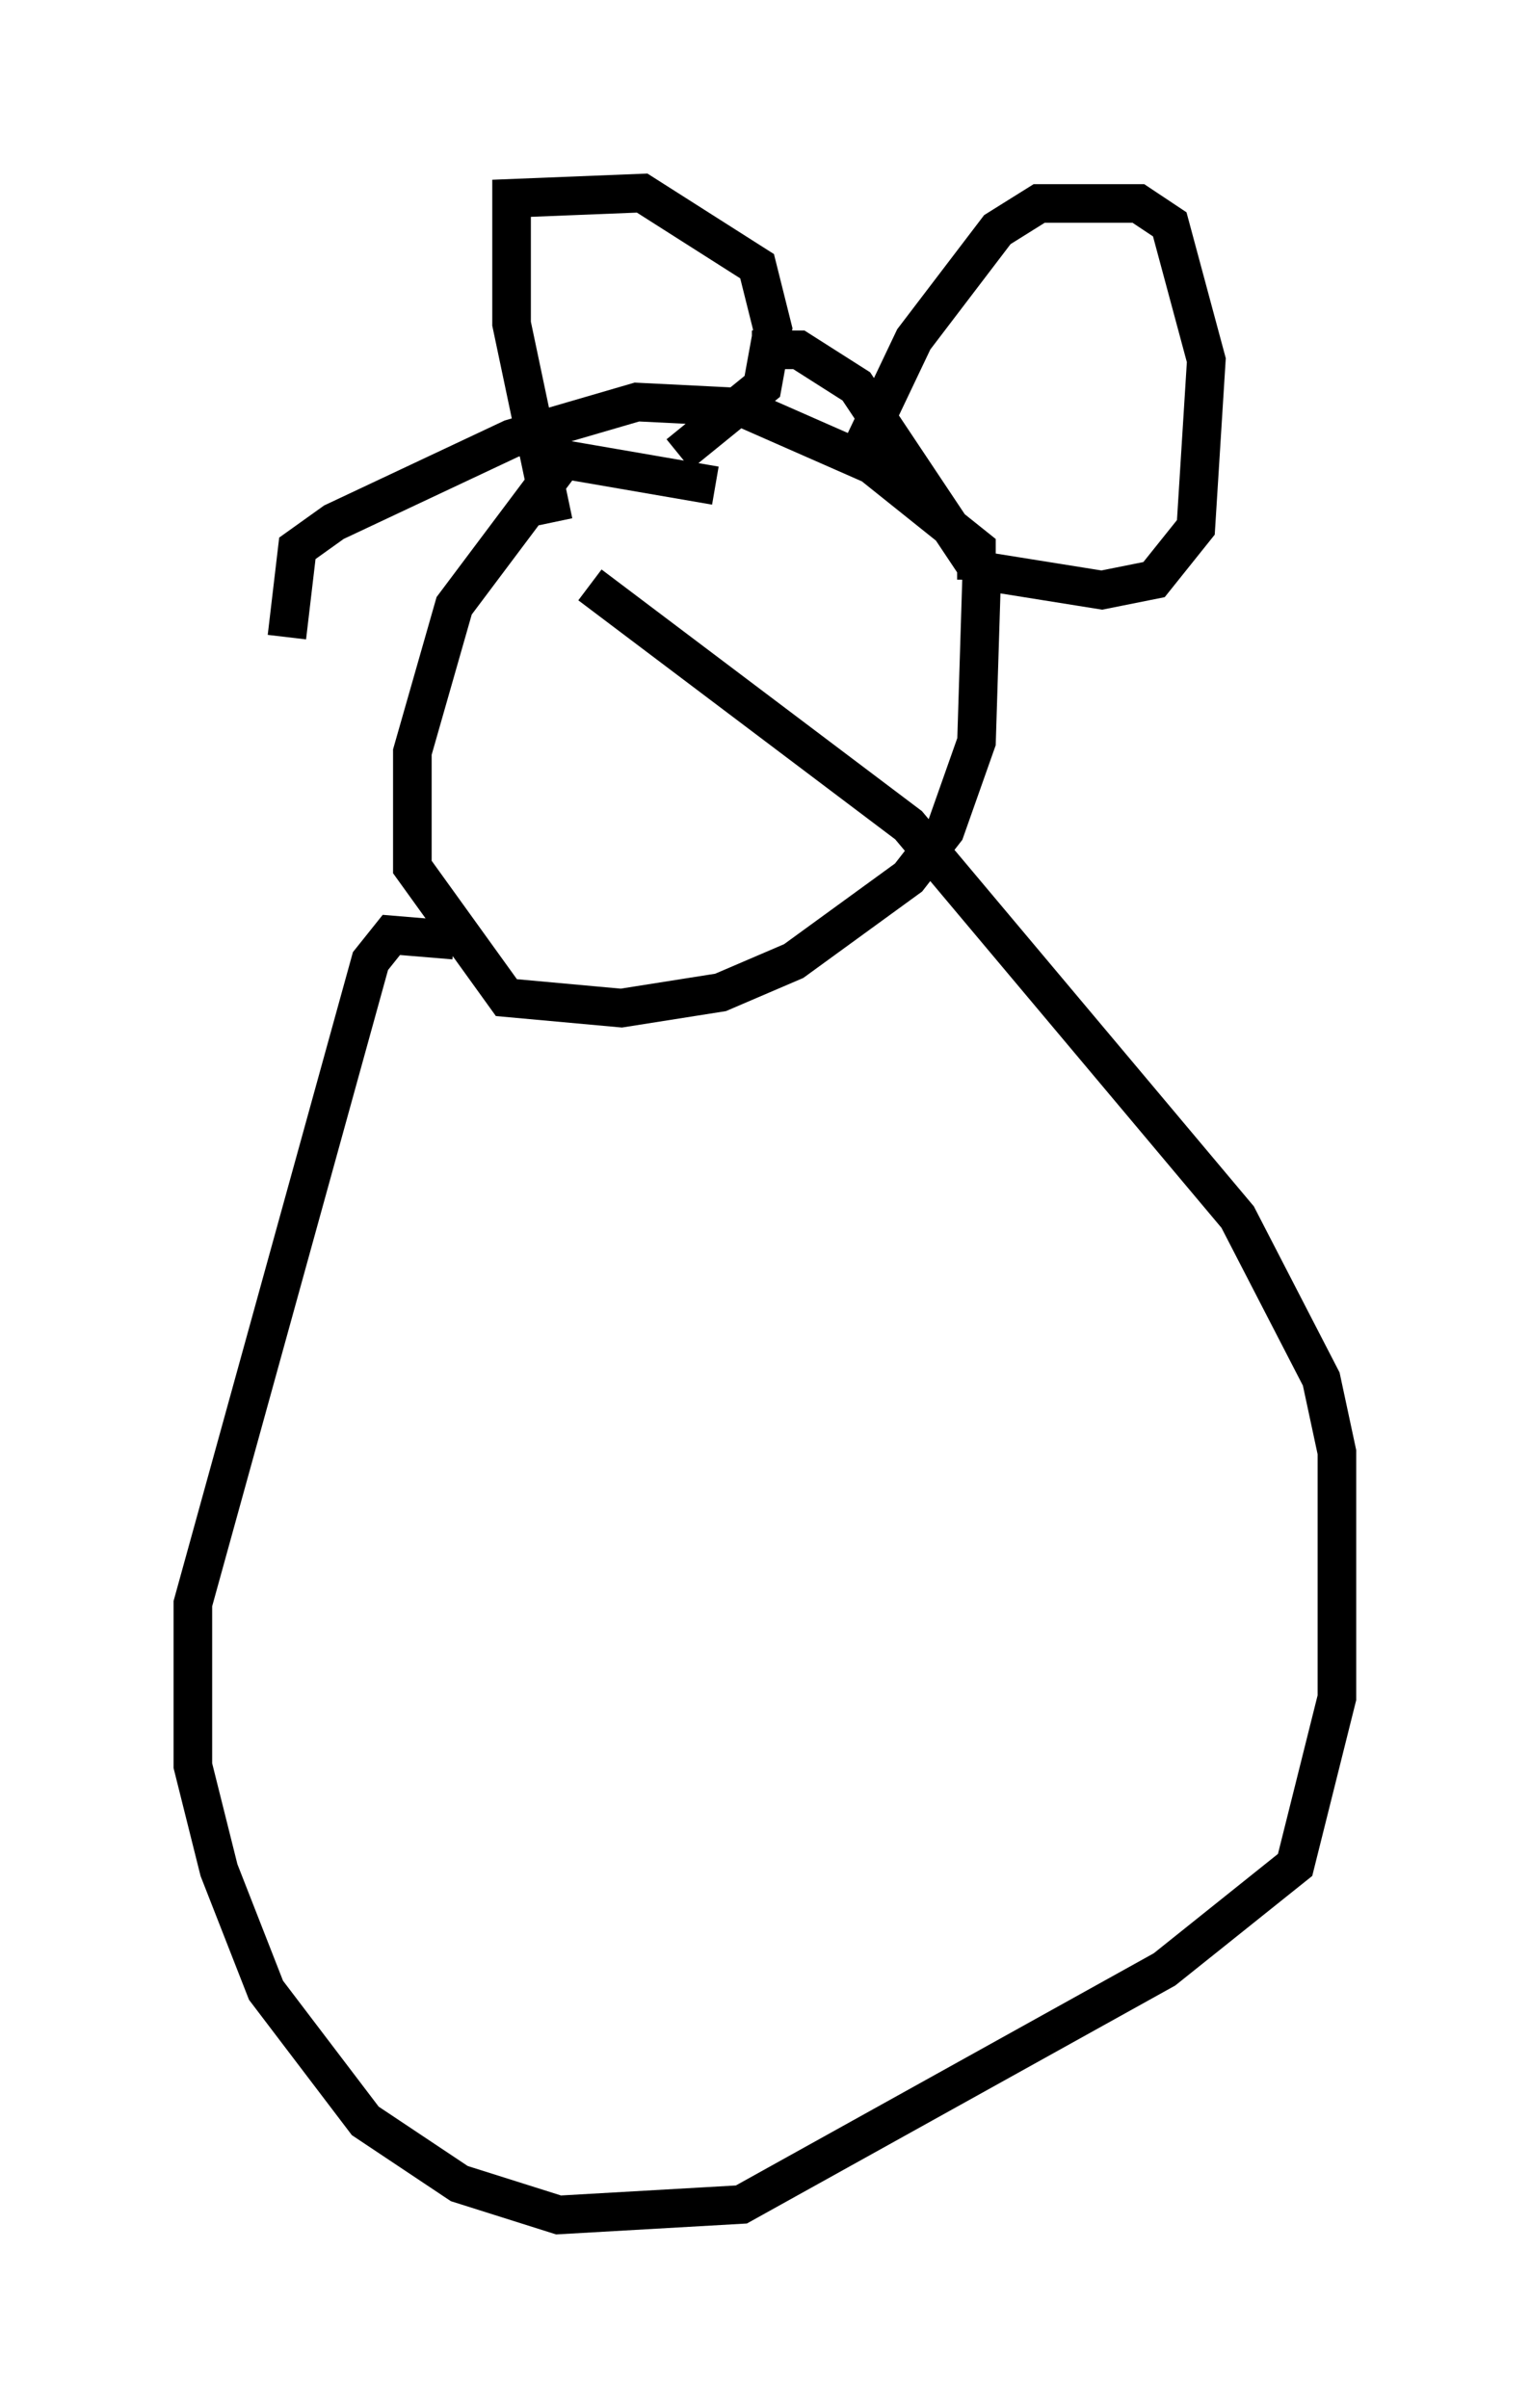 <?xml version="1.0" encoding="utf-8" ?>
<svg baseProfile="full" height="62.368" version="1.1" width="39.634" xmlns="http://www.w3.org/2000/svg" xmlns:ev="http://www.w3.org/2001/xml-events" xmlns:xlink="http://www.w3.org/1999/xlink"><defs /><rect fill="white" height="62.368" width="39.634" x="0" y="0" /><path d="M20.155, 14.337 m-1.624, -1.759 l-3.924, -0.677 -2.842, 3.789 l-1.083, 3.789 0.0, 2.977 l2.436, 3.383 2.977, 0.271 l2.571, -0.406 1.894, -0.812 l2.977, -2.165 0.947, -1.218 l0.812, -2.3 0.135, -4.33 l-3.248, -4.871 -1.488, -0.947 l-1.218, 0.0 m-5.142, 4.465 l-1.083, -5.142 0.0, -3.248 l3.383, -0.135 2.977, 1.894 l0.406, 1.624 -0.271, 1.488 l-2.165, 1.759 m4.736, -0.135 l1.353, -2.842 2.165, -2.842 l1.083, -0.677 2.571, 0.0 l0.812, 0.541 0.947, 3.518 l-0.271, 4.33 -1.083, 1.353 l-1.353, 0.271 -3.383, -0.541 m0.135, 0.271 l0.0, -0.812 -2.706, -2.165 l-3.383, -1.488 -2.706, -0.135 l-3.248, 0.947 -4.601, 2.165 l-0.947, 0.677 -0.271, 2.3 m4.33, 7.848 l-1.624, -0.135 -0.541, 0.677 l-4.601, 16.644 0.0, 4.195 l0.677, 2.706 1.218, 3.112 l2.571, 3.383 2.436, 1.624 l2.571, 0.812 4.736, -0.271 l10.961, -6.089 3.383, -2.706 l1.083, -4.33 0.0, -6.36 l-0.406, -1.894 -2.165, -4.195 l-8.525, -10.149 -8.254, -6.225 " fill="none" stroke="black" stroke-width="1" /></svg>